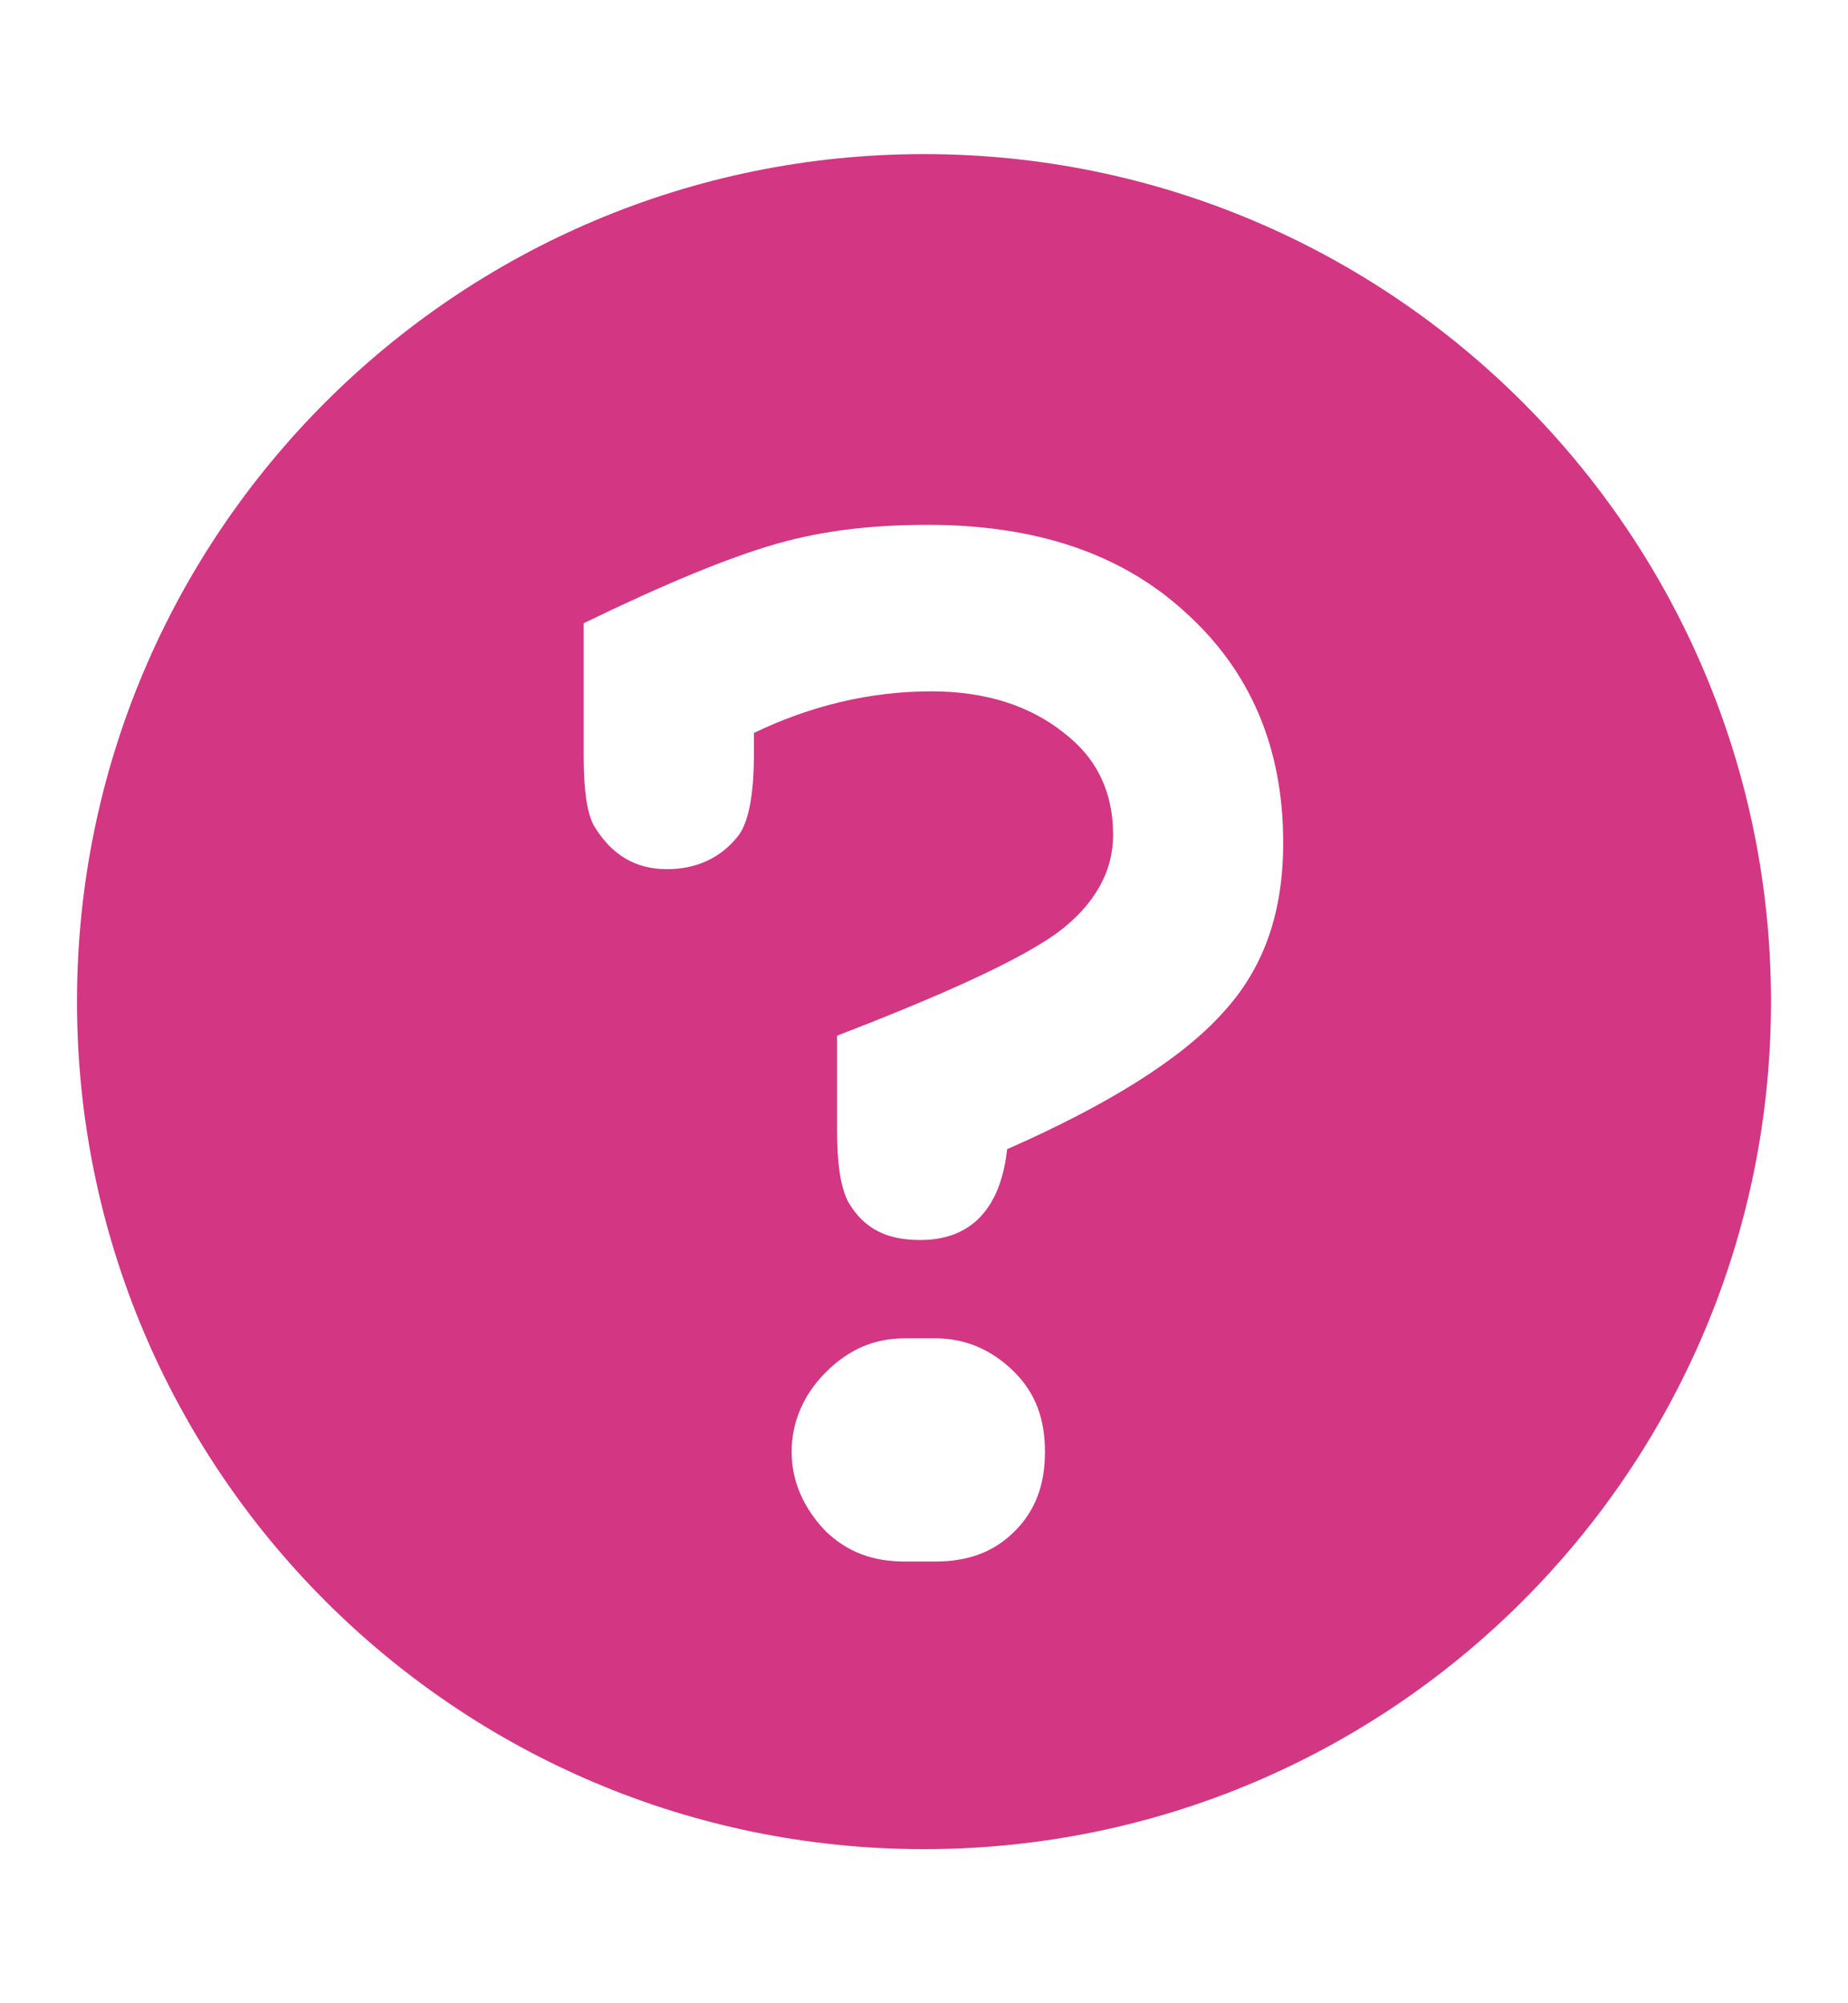 <?xml version="1.0" encoding="UTF-8" standalone="no"?>
<!-- Created with Inkscape (http://www.inkscape.org/) -->

<svg
   xmlns:dc="http://purl.org/dc/elements/1.1/"
   xmlns:cc="http://creativecommons.org/ns#"
   xmlns:rdf="http://www.w3.org/1999/02/22-rdf-syntax-ns#"
   xmlns:svg="http://www.w3.org/2000/svg"
   xmlns="http://www.w3.org/2000/svg"
   xmlns:sodipodi="http://sodipodi.sourceforge.net/DTD/sodipodi-0.dtd"
   xmlns:inkscape="http://www.inkscape.org/namespaces/inkscape"
   version="1.0"
   width="24"
   height="26"
   id="svg3174"
   inkscape:version="0.48.1 r9760"
   sodipodi:docname="question.svg"
   inkscape:export-filename="/home/xhacker/Dropbox/Unsorted/axis/img/icon/question.png"
   inkscape:export-xdpi="90"
   inkscape:export-ydpi="90">
  <sodipodi:namedview
     pagecolor="#ffffff"
     bordercolor="#666666"
     borderopacity="1"
     objecttolerance="10"
     gridtolerance="10"
     guidetolerance="10"
     inkscape:pageopacity="0"
     inkscape:pageshadow="2"
     inkscape:window-width="1440"
     inkscape:window-height="821"
     id="namedview8"
     showgrid="true"
     inkscape:zoom="16"
     inkscape:cx="10.921504"
     inkscape:cy="14.600246"
     inkscape:window-x="0"
     inkscape:window-y="24"
     inkscape:window-maximized="1"
     inkscape:current-layer="layer1"
     inkscape:snap-object-midpoints="true">
    <inkscape:grid
       type="xygrid"
       id="grid2994"
       empspacing="5"
       visible="true"
       enabled="true"
       snapvisiblegridlinesonly="true" />
  </sodipodi:namedview>
  <defs
     id="defs3176">
    <inkscape:perspective
       sodipodi:type="inkscape:persp3d"
       inkscape:vp_x="0 : 12 : 1"
       inkscape:vp_y="0 : 1000 : 0"
       inkscape:vp_z="24 : 12 : 1"
       inkscape:persp3d-origin="12 : 8 : 1"
       id="perspective12" />
    <inkscape:perspective
       id="perspective3606"
       inkscape:persp3d-origin="0.5 : 0.33333333 : 1"
       inkscape:vp_z="1 : 0.5 : 1"
       inkscape:vp_y="0 : 1000 : 0"
       inkscape:vp_x="0 : 0.5 : 1"
       sodipodi:type="inkscape:persp3d" />
    <inkscape:perspective
       id="perspective3628"
       inkscape:persp3d-origin="0.5 : 0.33333333 : 1"
       inkscape:vp_z="1 : 0.5 : 1"
       inkscape:vp_y="0 : 1000 : 0"
       inkscape:vp_x="0 : 0.5 : 1"
       sodipodi:type="inkscape:persp3d" />
    <inkscape:perspective
       id="perspective3650"
       inkscape:persp3d-origin="0.5 : 0.33333333 : 1"
       inkscape:vp_z="1 : 0.5 : 1"
       inkscape:vp_y="0 : 1000 : 0"
       inkscape:vp_x="0 : 0.5 : 1"
       sodipodi:type="inkscape:persp3d" />
    <inkscape:perspective
       id="perspective3672"
       inkscape:persp3d-origin="0.5 : 0.33333333 : 1"
       inkscape:vp_z="1 : 0.5 : 1"
       inkscape:vp_y="0 : 1000 : 0"
       inkscape:vp_x="0 : 0.5 : 1"
       sodipodi:type="inkscape:persp3d" />
    <inkscape:perspective
       id="perspective3694"
       inkscape:persp3d-origin="0.5 : 0.33333333 : 1"
       inkscape:vp_z="1 : 0.5 : 1"
       inkscape:vp_y="0 : 1000 : 0"
       inkscape:vp_x="0 : 0.5 : 1"
       sodipodi:type="inkscape:persp3d" />
    <inkscape:perspective
       id="perspective3716"
       inkscape:persp3d-origin="0.5 : 0.33333333 : 1"
       inkscape:vp_z="1 : 0.5 : 1"
       inkscape:vp_y="0 : 1000 : 0"
       inkscape:vp_x="0 : 0.5 : 1"
       sodipodi:type="inkscape:persp3d" />
    <inkscape:perspective
       id="perspective2826"
       inkscape:persp3d-origin="0.5 : 0.33333333 : 1"
       inkscape:vp_z="1 : 0.5 : 1"
       inkscape:vp_y="0 : 1000 : 0"
       inkscape:vp_x="0 : 0.5 : 1"
       sodipodi:type="inkscape:persp3d" />
    <inkscape:perspective
       id="perspective2839"
       inkscape:persp3d-origin="0.5 : 0.33333333 : 1"
       inkscape:vp_z="1 : 0.5 : 1"
       inkscape:vp_y="0 : 1000 : 0"
       inkscape:vp_x="0 : 0.5 : 1"
       sodipodi:type="inkscape:persp3d" />
    <inkscape:perspective
       id="perspective2858"
       inkscape:persp3d-origin="0.5 : 0.33333333 : 1"
       inkscape:vp_z="1 : 0.5 : 1"
       inkscape:vp_y="0 : 1000 : 0"
       inkscape:vp_x="0 : 0.5 : 1"
       sodipodi:type="inkscape:persp3d" />
    <inkscape:perspective
       id="perspective3742"
       inkscape:persp3d-origin="0.5 : 0.33333333 : 1"
       inkscape:vp_z="1 : 0.5 : 1"
       inkscape:vp_y="0 : 1000 : 0"
       inkscape:vp_x="0 : 0.5 : 1"
       sodipodi:type="inkscape:persp3d" />
  </defs>
  <g
     inkscape:groupmode="layer"
     id="layer1"
     inkscape:label="层"
     transform="translate(0,2)">
    <path
       style="fill:#d33682;fill-opacity:1;fill-rule:nonzero;stroke:none;stroke-width:3;marker:none;visibility:visible;display:inline;overflow:visible;enable-background:accumulate"
       d="M 12,0 C 5.928,0 1,4.928 1,11 1,17.072 5.928,22 12,22 18.072,22 23,17.072 23,11 23,4.928 18.072,3.0105527e-7 12,0 z m 0.049,4.812 c 1.364,1.32e-5 2.489,0.352 3.339,1.129 0.851,0.763 1.277,1.764 1.277,2.996 -1.1e-5,0.895 -0.243,1.623 -0.786,2.21 -0.528,0.587 -1.464,1.181 -2.799,1.768 -0.088,0.792 -0.484,1.179 -1.129,1.179 -0.425,3e-6 -0.728,-0.139 -0.933,-0.491 -0.103,-0.191 -0.147,-0.508 -0.147,-0.933 l 0,-1.228 c 1.408,-0.543 2.35,-0.974 2.848,-1.326 0.499,-0.367 0.737,-0.807 0.737,-1.277 -9e-6,-0.543 -0.198,-0.989 -0.638,-1.326 -0.44,-0.352 -1.015,-0.54 -1.719,-0.54 -0.807,1.1e-5 -1.575,0.188 -2.308,0.54 l 0,0.295 C 9.79,8.292 9.726,8.663 9.594,8.839 9.359,9.147 9.027,9.281 8.661,9.281 8.25,9.281 7.948,9.093 7.728,8.741 7.625,8.58 7.58,8.263 7.58,7.808 l 0,-1.719 c 1.056,-0.513 1.888,-0.855 2.504,-1.031 0.616,-0.176 1.26,-0.246 1.964,-0.246 z m -0.295,10.558 0.393,0 c 0.411,3e-6 0.753,0.163 1.031,0.442 0.279,0.279 0.393,0.621 0.393,1.031 -8e-6,0.411 -0.114,0.753 -0.393,1.031 -0.279,0.279 -0.621,0.393 -1.031,0.393 l -0.393,0 c -0.411,0 -0.738,-0.114 -1.031,-0.393 -0.279,-0.293 -0.442,-0.635 -0.442,-1.031 -5e-6,-0.396 0.163,-0.753 0.442,-1.031 0.293,-0.293 0.621,-0.442 1.031,-0.442 z"
       id="path2396"
       inkscape:connector-curvature="0" />
  </g>
</svg>
